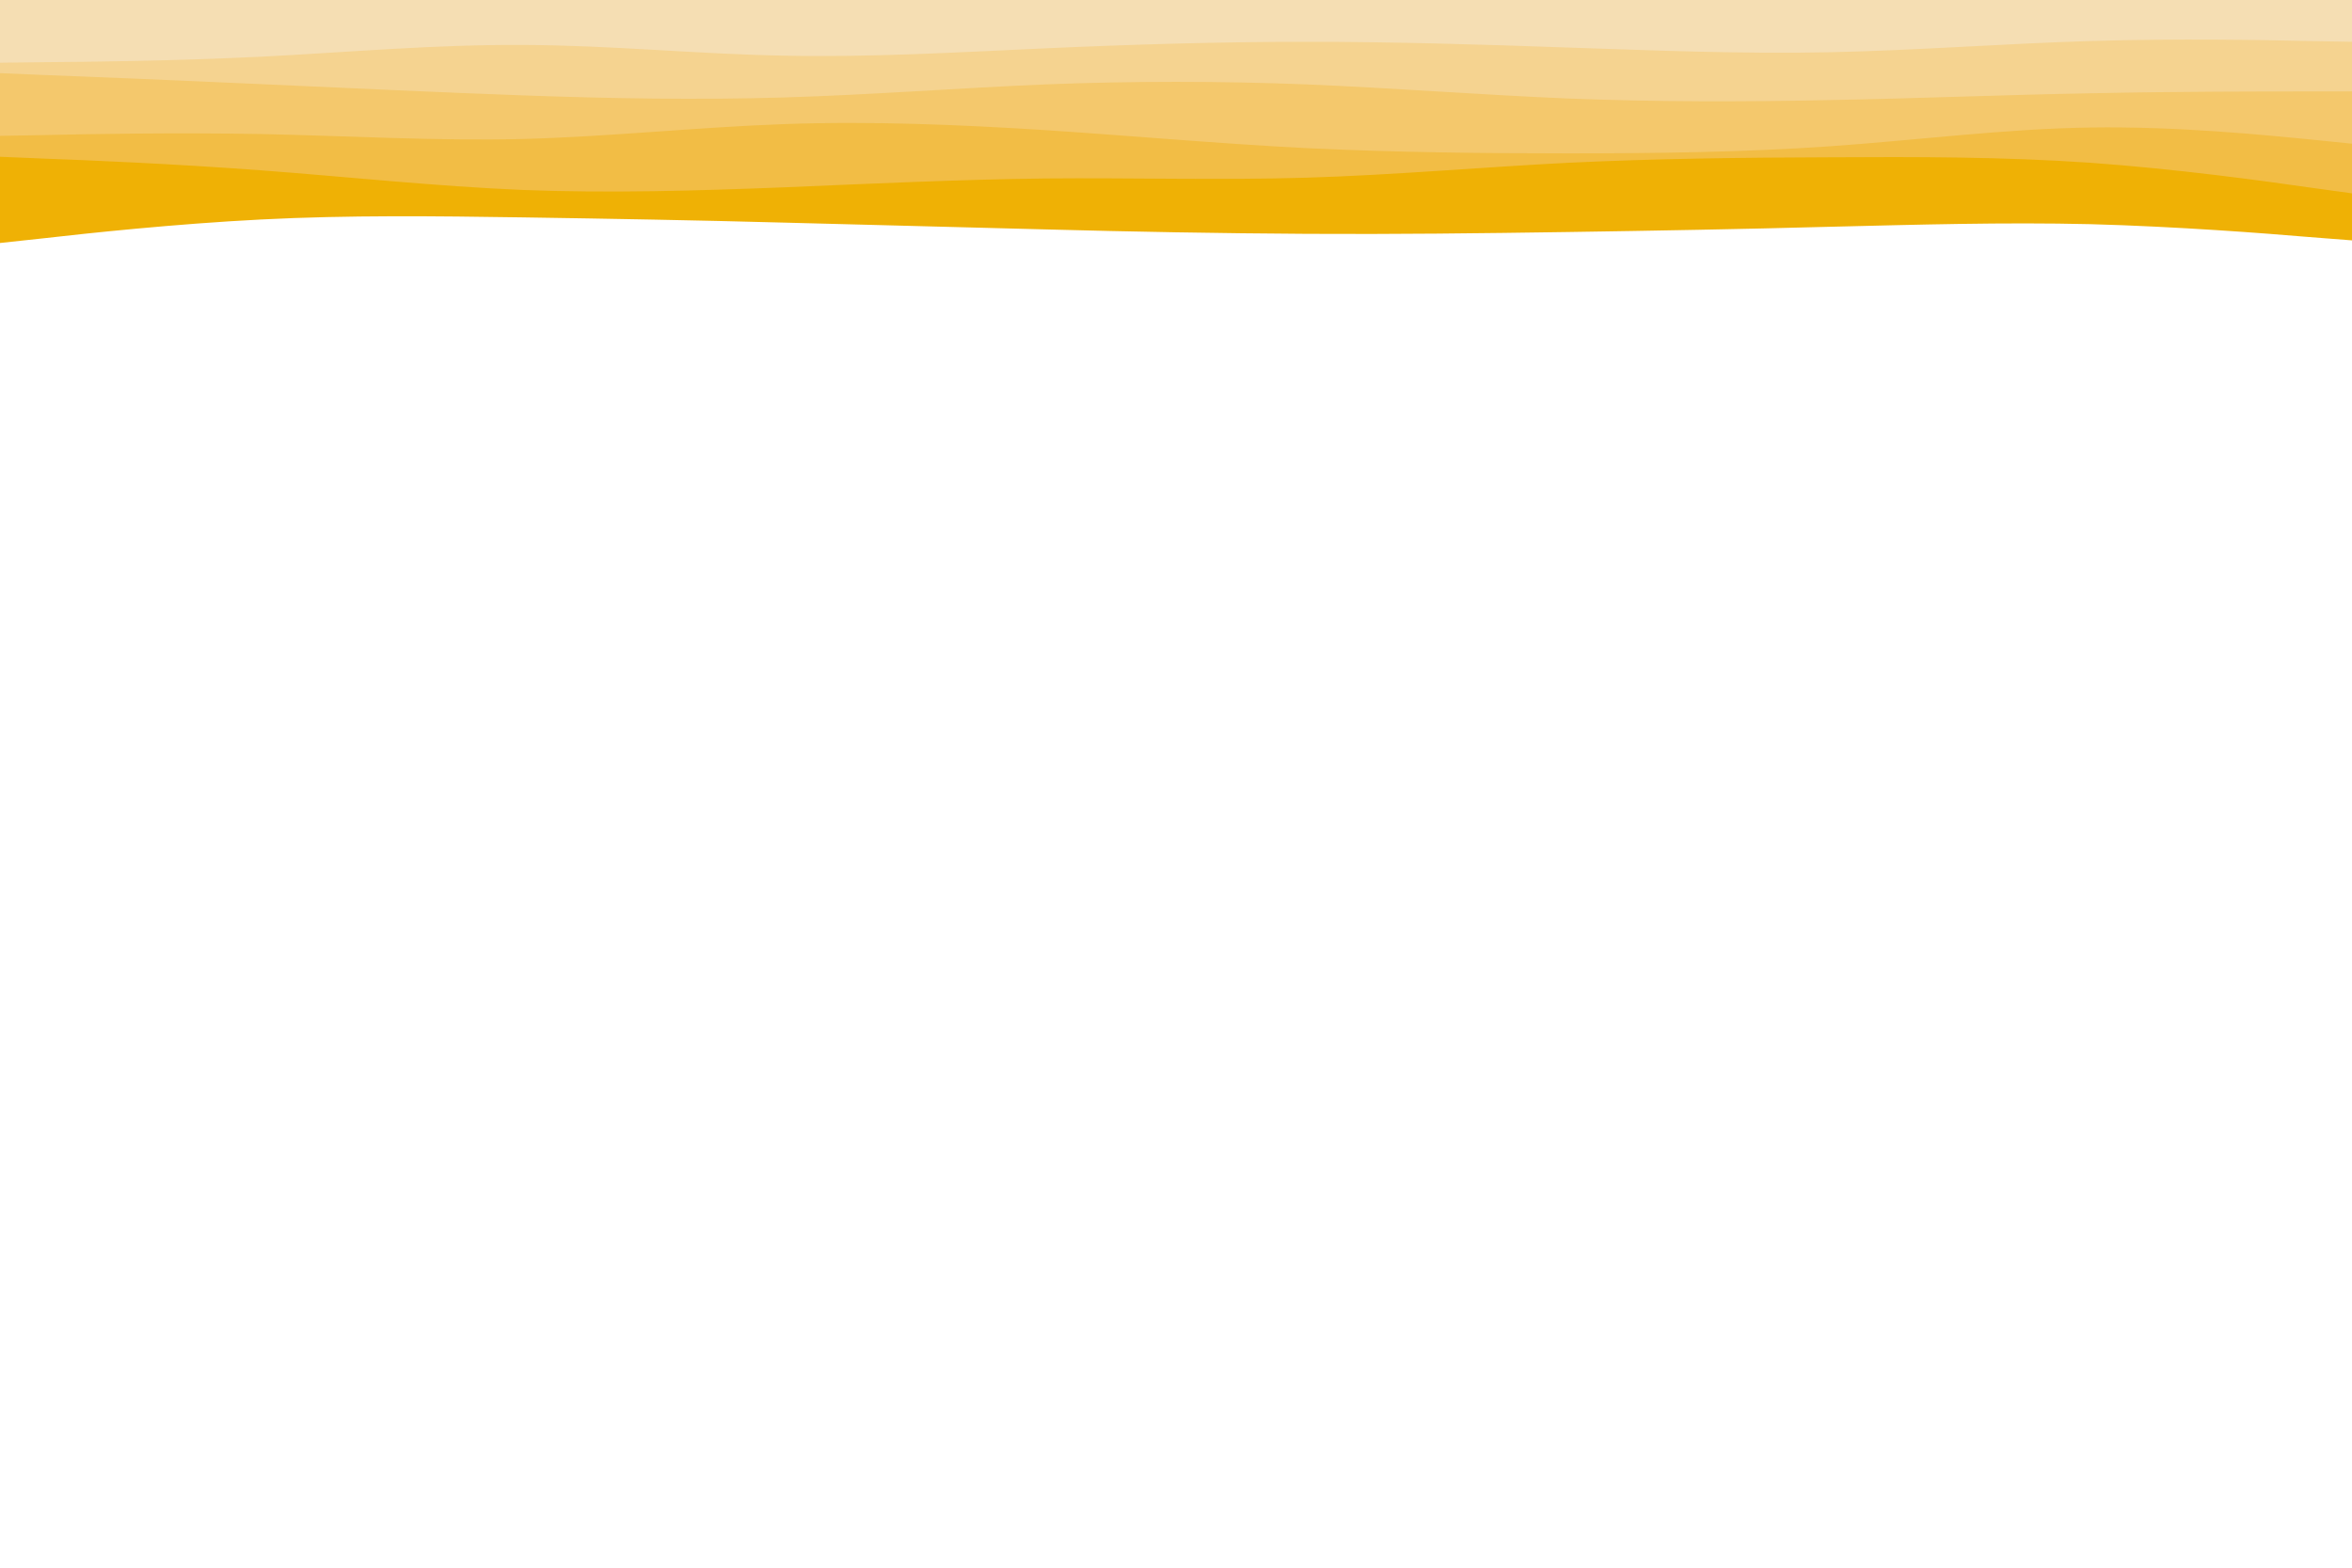 <svg id="visual" viewBox="0 0 900 600" width="900" height="600" xmlns="http://www.w3.org/2000/svg" xmlns:xlink="http://www.w3.org/1999/xlink" version="1.1"><path d="M0 93L16.7 91.2C33.3 89.3 66.7 85.7 100 84C133.3 82.3 166.7 82.7 200 83.2C233.3 83.7 266.7 84.3 300 85.2C333.3 86 366.7 87 400 87.8C433.3 88.7 466.7 89.3 500 89.5C533.3 89.7 566.7 89.3 600 88.8C633.3 88.3 666.7 87.7 700 86.8C733.3 86 766.7 85 800 85.8C833.3 86.7 866.7 89.3 883.3 90.7L900 92L900 0L883.3 0C866.7 0 833.3 0 800 0C766.7 0 733.3 0 700 0C666.7 0 633.3 0 600 0C566.7 0 533.3 0 500 0C466.7 0 433.3 0 400 0C366.7 0 333.3 0 300 0C266.7 0 233.3 0 200 0C166.7 0 133.3 0 100 0C66.7 0 33.3 0 16.7 0L0 0Z" fill="#efb105"></path><path d="M0 60L16.7 60.7C33.3 61.3 66.7 62.7 100 65.2C133.3 67.7 166.7 71.3 200 72.7C233.3 74 266.7 73 300 71.7C333.3 70.3 366.7 68.7 400 68.3C433.3 68 466.7 69 500 68C533.3 67 566.7 64 600 62.3C633.3 60.7 666.7 60.3 700 60.2C733.3 60 766.7 60 800 62.3C833.3 64.7 866.7 69.3 883.3 71.7L900 74L900 0L883.3 0C866.7 0 833.3 0 800 0C766.7 0 733.3 0 700 0C666.7 0 633.3 0 600 0C566.7 0 533.3 0 500 0C466.7 0 433.3 0 400 0C366.7 0 333.3 0 300 0C266.7 0 233.3 0 200 0C166.7 0 133.3 0 100 0C66.7 0 33.3 0 16.7 0L0 0Z" fill="#f2bd45"></path><path d="M0 52L16.7 51.7C33.3 51.3 66.7 50.7 100 51.3C133.3 52 166.7 54 200 53.2C233.3 52.3 266.7 48.7 300 47.5C333.3 46.3 366.7 47.7 400 49.8C433.3 52 466.7 55 500 56.7C533.3 58.3 566.7 58.7 600 58.7C633.3 58.7 666.7 58.3 700 56C733.3 53.7 766.7 49.3 800 48.8C833.3 48.3 866.7 51.7 883.3 53.3L900 55L900 0L883.3 0C866.7 0 833.3 0 800 0C766.7 0 733.3 0 700 0C666.7 0 633.3 0 600 0C566.7 0 533.3 0 500 0C466.7 0 433.3 0 400 0C366.7 0 333.3 0 300 0C266.7 0 233.3 0 200 0C166.7 0 133.3 0 100 0C66.7 0 33.3 0 16.7 0L0 0Z" fill="#f4c86c"></path><path d="M0 28L16.7 28.7C33.3 29.3 66.7 30.7 100 32.2C133.3 33.7 166.7 35.3 200 36.5C233.3 37.7 266.7 38.3 300 37.3C333.3 36.3 366.7 33.7 400 32.3C433.3 31 466.7 31 500 32.3C533.3 33.7 566.7 36.3 600 37.7C633.3 39 666.7 39 700 38.3C733.3 37.7 766.7 36.3 800 35.7C833.3 35 866.7 35 883.3 35L900 35L900 0L883.3 0C866.7 0 833.3 0 800 0C766.7 0 733.3 0 700 0C666.7 0 633.3 0 600 0C566.7 0 533.3 0 500 0C466.7 0 433.3 0 400 0C366.7 0 333.3 0 300 0C266.7 0 233.3 0 200 0C166.7 0 133.3 0 100 0C66.7 0 33.3 0 16.7 0L0 0Z" fill="#f5d390"></path><path d="M0 24L16.7 23.8C33.3 23.7 66.7 23.3 100 21.7C133.3 20 166.7 17 200 17.2C233.3 17.3 266.7 20.7 300 21.3C333.3 22 366.7 20 400 18.5C433.3 17 466.7 16 500 16C533.3 16 566.7 17 600 18.2C633.3 19.3 666.7 20.7 700 20C733.3 19.3 766.7 16.7 800 15.7C833.3 14.7 866.7 15.3 883.3 15.7L900 16L900 0L883.3 0C866.7 0 833.3 0 800 0C766.7 0 733.3 0 700 0C666.7 0 633.3 0 600 0C566.7 0 533.3 0 500 0C466.7 0 433.3 0 400 0C366.7 0 333.3 0 300 0C266.7 0 233.3 0 200 0C166.7 0 133.3 0 100 0C66.7 0 33.3 0 16.7 0L0 0Z" fill="#f5deb3"></path></svg>